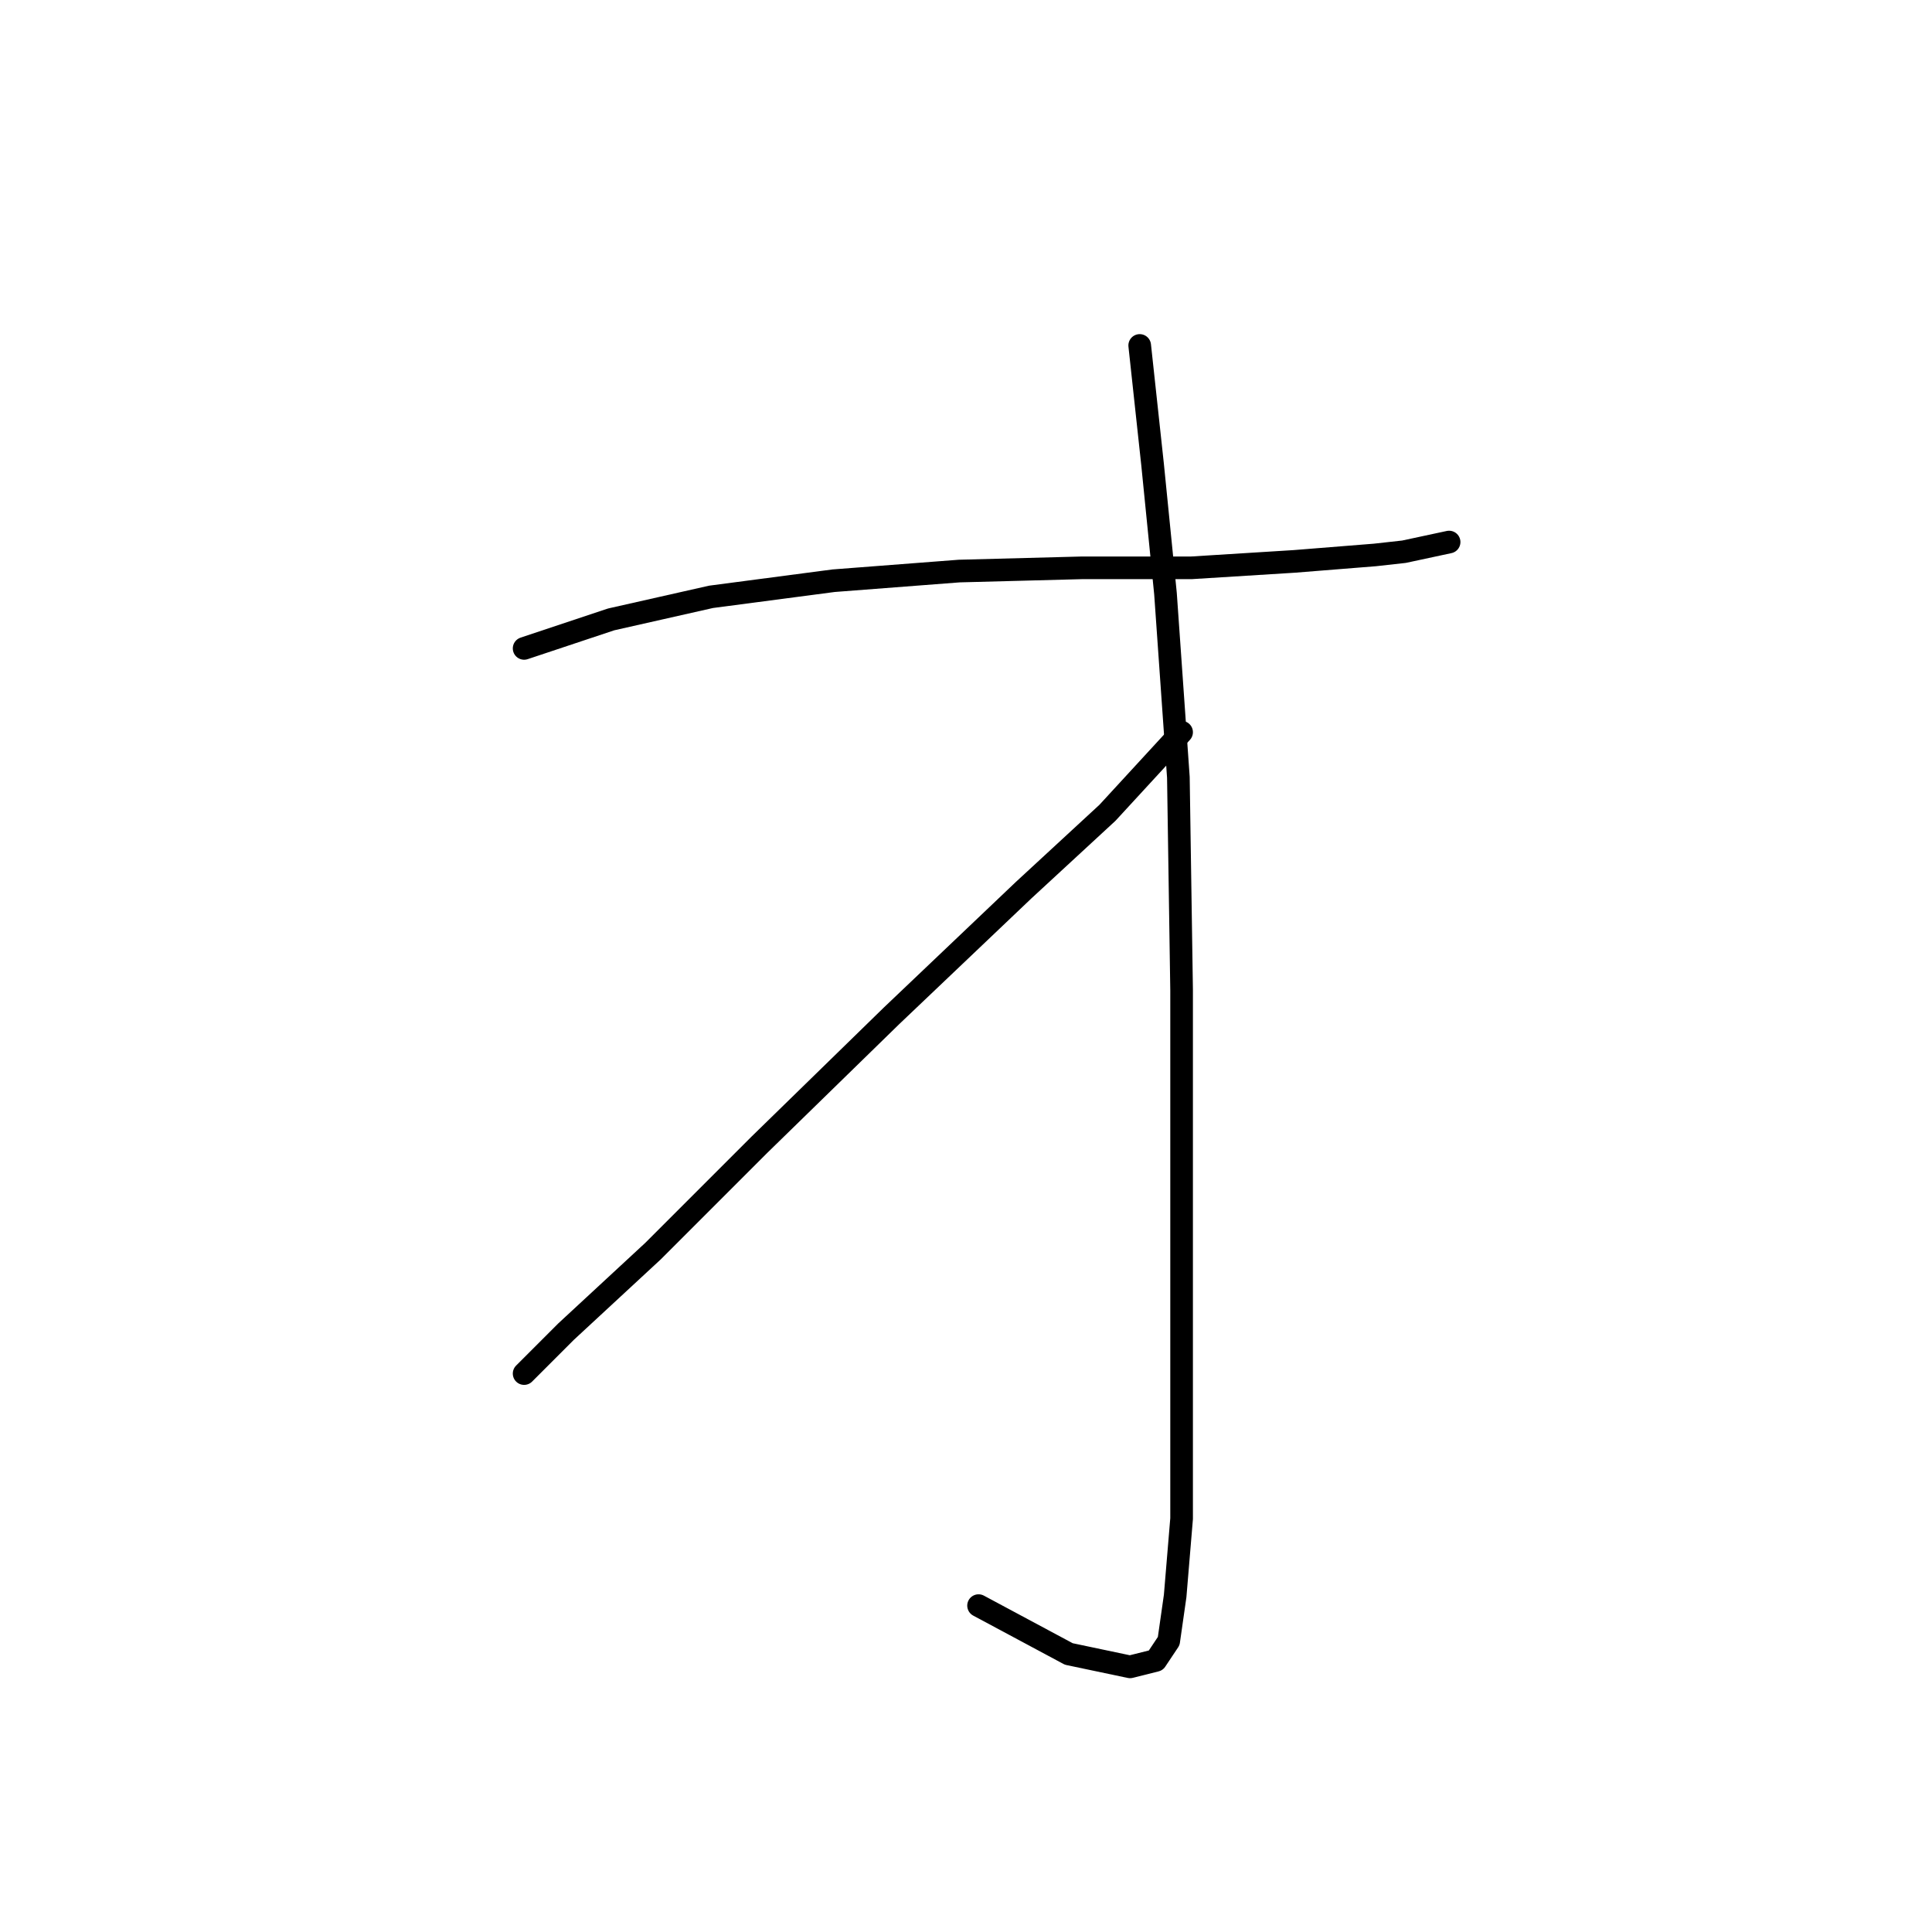 <?xml version="1.0" standalone="no"?>
    <svg width="256" height="256" xmlns="http://www.w3.org/2000/svg" version="1.1">
    <polyline stroke="black" stroke-width="3" stroke-linecap="round" fill="transparent" stroke-linejoin="round" points="69.449 85.917 80.979 82.074 94.218 79.084 110.446 76.949 127.101 75.668 143.329 75.241 157.849 75.241 171.515 74.387 182.192 73.533 186.035 73.106 192.014 71.824 192.014 71.824 " />
        <polyline stroke="black" stroke-width="3" stroke-linecap="round" fill="transparent" stroke-linejoin="round" points="151.017 45.774 152.725 61.575 154.433 78.657 156.141 103 156.568 131.185 156.568 160.225 156.568 184.567 156.568 201.223 155.714 211.472 154.86 217.451 153.152 220.013 149.735 220.867 141.621 219.159 129.664 212.753 129.664 212.753 " />
        <polyline stroke="black" stroke-width="3" stroke-linecap="round" fill="transparent" stroke-linejoin="round" points="156.568 97.021 146.746 107.697 135.642 117.947 118.133 134.602 100.624 151.684 86.531 165.777 75 176.453 69.449 182.005 69.449 182.005 " />
        </svg>